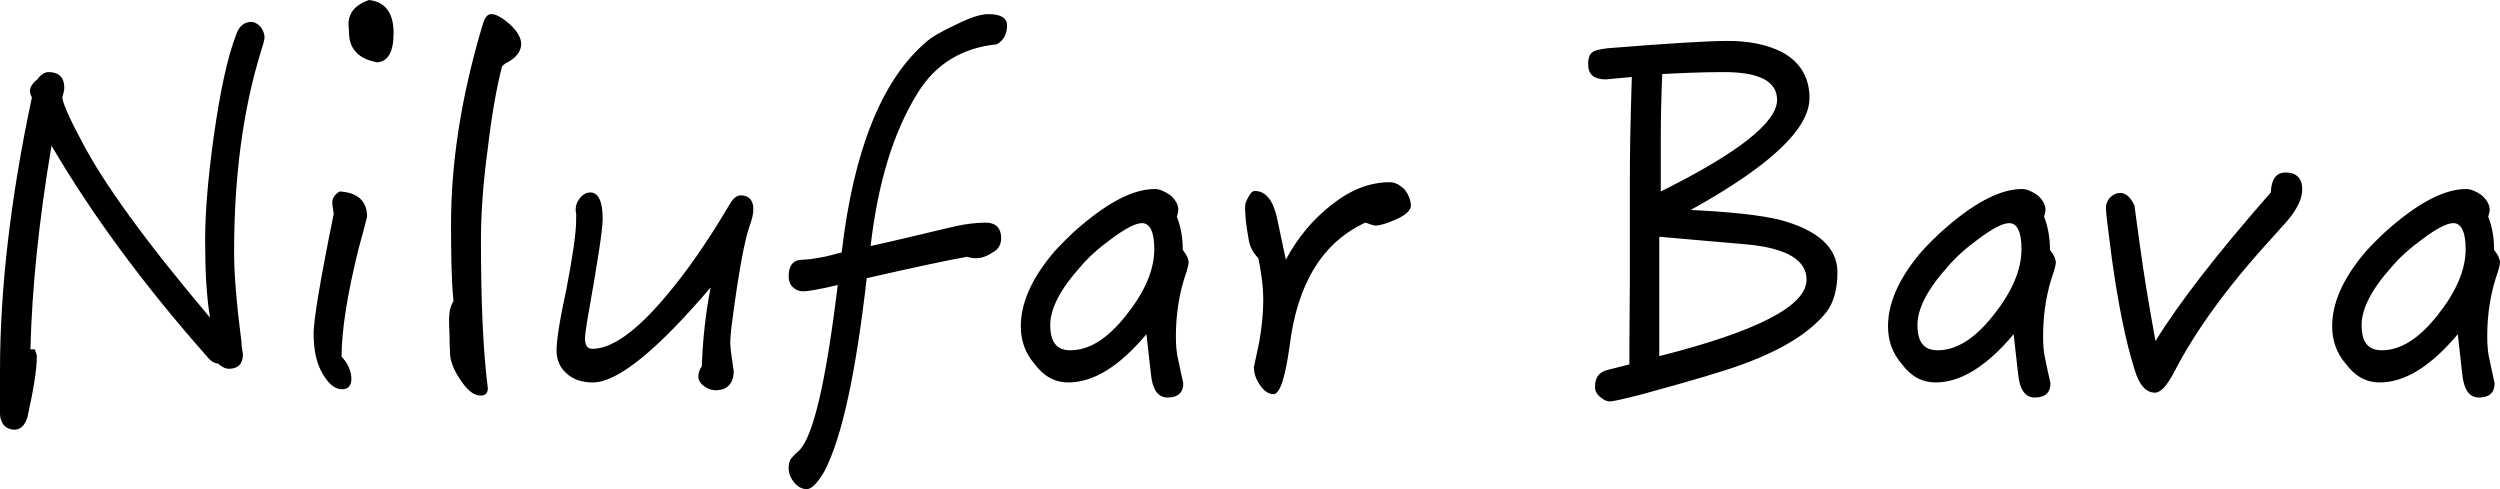<?xml version="1.0" encoding="UTF-8" standalone="no"?>
<svg width="92px" height="18px" viewBox="0 0 92 18" version="1.1" xmlns="http://www.w3.org/2000/svg" xmlns:xlink="http://www.w3.org/1999/xlink">
    <!-- Generator: Sketch 42 (36781) - http://www.bohemiancoding.com/sketch -->
    <title>Nilufar Bava</title>
    <desc>Created with Sketch.</desc>
    <defs></defs>
    <g id="Landing-Pages" stroke="none" stroke-width="1" fill="none" fill-rule="evenodd">
        <g id="webpage-with-testimonials" transform="translate(-1030, -1356)" fill="#000000">
            <g id="Group-19" transform="translate(931, 1224)">
                <path d="M108.735,133.38 C108.735,133.237 108.68,133.112 108.59,132.986 C108.482,132.878 108.373,132.807 108.247,132.807 C107.994,132.807 107.814,132.95 107.705,133.237 C107.38,134.062 107.109,135.317 106.874,136.966 C106.658,138.508 106.549,139.799 106.549,140.839 C106.549,142.004 106.603,142.954 106.73,143.689 C104.364,140.892 102.793,138.723 101.998,137.181 C101.547,136.339 101.312,135.801 101.294,135.586 C101.33,135.442 101.366,135.335 101.366,135.227 C101.366,134.851 101.167,134.653 100.788,134.653 C100.644,134.653 100.499,134.743 100.373,134.922 C100.192,135.066 100.102,135.209 100.102,135.353 C100.102,135.406 100.12,135.478 100.174,135.586 C99.379,139.315 99,142.667 99,145.643 L99,147.221 C99,147.365 99.036,147.508 99.144,147.651 C99.253,147.759 99.379,147.813 99.524,147.813 C99.759,147.813 99.921,147.651 100.011,147.347 C100.228,146.361 100.355,145.625 100.355,145.106 C100.355,145.052 100.318,144.962 100.282,144.855 L100.12,144.855 C100.174,142.631 100.427,140.139 100.896,137.361 C102.377,139.888 104.274,142.47 106.622,145.124 C106.766,145.303 106.91,145.375 107.019,145.375 C107.181,145.518 107.308,145.572 107.416,145.572 C107.759,145.572 107.94,145.392 107.94,145.034 C107.904,144.855 107.886,144.693 107.886,144.586 C107.705,143.187 107.615,142.094 107.615,141.269 C107.615,138.508 107.94,136.052 108.59,133.936 C108.68,133.649 108.735,133.47 108.735,133.38 Z M113.484,133.219 C113.484,132.466 113.177,132.072 112.581,132 C112.112,132.161 111.859,132.43 111.823,132.825 C111.823,132.95 111.841,133.058 111.841,133.165 C111.841,133.793 112.184,134.169 112.888,134.295 C113.286,134.259 113.484,133.9 113.484,133.219 Z M112.509,139.978 C112.509,139.404 112.166,139.082 111.498,139.046 C111.317,139.153 111.227,139.297 111.227,139.458 C111.227,139.512 111.245,139.655 111.281,139.871 C110.775,142.345 110.541,143.797 110.541,144.263 C110.541,144.837 110.631,145.285 110.812,145.643 C111.046,146.092 111.299,146.325 111.588,146.325 C111.805,146.325 111.931,146.199 111.931,145.948 C111.931,145.661 111.805,145.375 111.57,145.124 C111.57,144.191 111.769,142.882 112.184,141.197 C112.311,140.731 112.419,140.337 112.509,139.978 Z M118.18,133.614 C118.18,133.398 118.036,133.147 117.765,132.896 C117.476,132.645 117.259,132.52 117.079,132.52 C116.934,132.52 116.844,132.645 116.771,132.878 C115.977,135.514 115.598,137.97 115.598,140.247 C115.598,141.412 115.616,142.363 115.688,143.08 C115.58,143.259 115.525,143.474 115.525,143.743 C115.525,143.815 115.525,144.012 115.543,144.353 C115.543,144.711 115.561,144.908 115.561,144.98 C115.561,145.249 115.67,145.572 115.923,145.948 C116.176,146.343 116.428,146.558 116.681,146.558 C116.862,146.558 116.952,146.468 116.952,146.289 C116.771,144.855 116.699,143.026 116.699,140.821 C116.699,139.906 116.771,138.777 116.952,137.45 C117.097,136.213 117.277,135.209 117.476,134.438 L117.602,134.331 C117.982,134.151 118.18,133.9 118.18,133.614 Z M126.723,139.691 C126.723,139.369 126.56,139.189 126.253,139.189 C126.109,139.189 125.982,139.297 125.856,139.512 C125.061,140.857 124.285,141.986 123.49,142.918 C122.406,144.209 121.503,144.837 120.799,144.837 C120.618,144.837 120.528,144.711 120.528,144.46 C120.528,144.353 120.564,144.048 120.654,143.546 C120.998,141.61 121.178,140.444 121.178,140.05 C121.178,139.404 121.016,139.082 120.727,139.082 C120.582,139.082 120.456,139.153 120.347,139.279 C120.239,139.422 120.185,139.548 120.185,139.691 C120.185,139.727 120.185,139.799 120.203,139.871 L120.203,140.068 C120.203,140.57 120.077,141.43 119.842,142.649 C119.589,143.797 119.481,144.55 119.481,144.89 C119.481,145.249 119.607,145.536 119.86,145.751 C120.095,145.966 120.42,146.074 120.817,146.074 C121.72,146.074 123.165,144.908 125.152,142.578 C124.971,143.492 124.863,144.46 124.826,145.482 C124.736,145.608 124.7,145.733 124.7,145.859 C124.7,146.002 124.772,146.11 124.917,146.217 C125.043,146.307 125.188,146.361 125.332,146.361 C125.766,146.361 126,146.11 126,145.643 C126,145.608 125.964,145.446 125.928,145.159 C125.892,144.908 125.874,144.729 125.874,144.622 C125.874,144.478 125.892,144.209 125.946,143.815 C126.181,142.022 126.398,140.839 126.596,140.283 C126.669,140.086 126.723,139.888 126.723,139.691 Z M136.06,132.932 C136.06,132.663 135.825,132.52 135.374,132.52 C135.085,132.52 134.706,132.645 134.2,132.896 C133.658,133.147 133.279,133.363 133.044,133.578 C131.437,134.976 130.407,137.558 129.974,141.287 C129.649,141.376 129.432,141.43 129.342,141.448 C128.98,141.52 128.709,141.556 128.547,141.556 C128.186,141.556 128.023,141.771 128.023,142.165 C128.023,142.309 128.059,142.452 128.168,142.56 C128.276,142.667 128.402,142.721 128.547,142.721 C128.728,142.721 129.161,142.649 129.829,142.488 C129.396,146.056 128.926,148.082 128.402,148.584 C128.294,148.673 128.204,148.763 128.132,148.853 C128.059,148.924 128.023,149.05 128.023,149.229 C128.023,149.408 128.077,149.57 128.222,149.749 C128.348,149.91 128.511,150 128.691,150 C128.872,150 129.089,149.767 129.342,149.337 C129.992,148.082 130.497,145.715 130.895,142.237 C132.629,141.843 133.875,141.574 134.597,141.448 C134.706,141.484 134.796,141.502 134.904,141.502 C135.121,141.502 135.32,141.43 135.536,141.287 C135.735,141.179 135.843,141 135.843,140.767 C135.843,140.39 135.645,140.193 135.265,140.193 C134.904,140.193 134.543,140.247 134.182,140.319 C132.755,140.659 131.707,140.91 131.039,141.054 C131.31,138.705 131.888,136.823 132.791,135.388 C133.441,134.349 134.417,133.757 135.681,133.631 C135.934,133.488 136.06,133.255 136.06,132.932 Z M142.742,141.663 C142.742,141.735 142.706,141.843 142.67,141.986 C142.399,142.739 142.273,143.546 142.273,144.371 C142.273,144.675 142.291,144.98 142.363,145.267 C142.472,145.805 142.544,146.074 142.544,146.11 C142.544,146.45 142.345,146.629 141.966,146.629 C141.605,146.629 141.406,146.325 141.352,145.751 C141.316,145.446 141.261,144.962 141.189,144.299 C140.196,145.482 139.239,146.074 138.318,146.074 C137.83,146.074 137.415,145.859 137.071,145.392 C136.728,144.998 136.566,144.532 136.566,144.012 C136.566,143.187 136.927,142.327 137.686,141.394 C137.83,141.215 138.101,140.928 138.48,140.57 C139.672,139.494 140.665,138.956 141.496,138.956 C141.677,138.956 141.876,139.046 142.074,139.189 C142.255,139.351 142.363,139.53 142.363,139.727 C142.363,139.763 142.345,139.853 142.309,139.978 C142.453,140.337 142.526,140.749 142.526,141.197 C142.67,141.376 142.742,141.538 142.742,141.663 Z M141.478,141.161 C141.478,140.534 141.316,140.211 141.027,140.211 C140.792,140.211 140.413,140.408 139.907,140.785 C139.437,141.125 139.058,141.466 138.769,141.807 C138.011,142.649 137.649,143.367 137.649,143.958 C137.649,144.586 137.884,144.89 138.39,144.89 C139.076,144.89 139.744,144.478 140.431,143.618 C141.117,142.757 141.478,141.95 141.478,141.161 Z M150.924,139.548 C150.906,139.351 150.834,139.153 150.689,138.974 C150.508,138.795 150.328,138.705 150.147,138.705 C149.425,138.705 148.72,138.974 148.034,139.512 C147.312,140.068 146.752,140.749 146.318,141.556 C146.246,141.197 146.138,140.695 145.993,140.014 C145.849,139.369 145.578,139.028 145.181,139.028 C145.09,139.028 145.018,139.1 144.946,139.243 C144.856,139.386 144.819,139.512 144.819,139.62 C144.819,139.906 144.856,140.301 144.946,140.785 C144.982,141.036 145.09,141.287 145.307,141.502 C145.415,142.022 145.488,142.542 145.488,143.062 C145.488,143.528 145.433,144.03 145.343,144.568 C145.253,145.016 145.181,145.321 145.144,145.5 C145.144,145.751 145.217,145.948 145.361,146.163 C145.506,146.378 145.668,146.504 145.867,146.504 C146.102,146.504 146.3,145.894 146.463,144.693 C146.752,142.398 147.691,140.91 149.244,140.193 C149.461,140.265 149.569,140.301 149.605,140.301 C149.786,140.301 150.021,140.229 150.346,140.086 C150.725,139.924 150.924,139.745 150.924,139.548 Z M166.618,142.022 C166.618,142.649 166.474,143.133 166.221,143.474 C165.625,144.227 164.596,144.873 163.115,145.41 C162.446,145.661 161.218,146.02 159.448,146.504 C158.762,146.683 158.347,146.773 158.238,146.773 C158.13,146.773 158.022,146.719 157.913,146.629 C157.769,146.522 157.697,146.396 157.697,146.235 C157.697,145.912 157.823,145.715 158.112,145.625 L158.961,145.41 C158.961,145.303 158.961,144.245 158.979,142.255 L158.979,138.472 C158.979,137.719 158.997,136.518 159.051,134.833 L158.094,134.922 C157.66,134.922 157.444,134.743 157.444,134.367 C157.444,134.133 157.498,133.99 157.606,133.918 C157.697,133.847 157.877,133.811 158.166,133.775 C160.388,133.596 161.868,133.506 162.591,133.506 C163.386,133.506 164.054,133.649 164.578,133.918 C165.246,134.277 165.589,134.851 165.589,135.604 C165.589,136.751 164.126,138.114 161.218,139.727 C162.735,139.799 163.819,139.924 164.487,140.086 C165.896,140.462 166.618,141.108 166.618,142.022 Z M164.397,135.675 C164.397,134.994 163.747,134.653 162.446,134.653 C161.616,134.653 160.857,134.689 160.171,134.725 C160.135,135.55 160.117,136.321 160.117,137.02 L160.117,139.046 C162.97,137.629 164.397,136.5 164.397,135.675 Z M165.481,142.291 C165.481,141.574 164.758,141.143 163.349,141 L160.062,140.713 L160.062,145.106 C163.675,144.191 165.481,143.259 165.481,142.291 Z M174.655,141.663 C174.655,141.735 174.619,141.843 174.583,141.986 C174.312,142.739 174.186,143.546 174.186,144.371 C174.186,144.675 174.204,144.98 174.276,145.267 C174.384,145.805 174.457,146.074 174.457,146.11 C174.457,146.45 174.258,146.629 173.879,146.629 C173.517,146.629 173.319,146.325 173.265,145.751 C173.229,145.446 173.174,144.962 173.102,144.299 C172.109,145.482 171.152,146.074 170.23,146.074 C169.743,146.074 169.327,145.859 168.984,145.392 C168.641,144.998 168.479,144.532 168.479,144.012 C168.479,143.187 168.84,142.327 169.598,141.394 C169.743,141.215 170.014,140.928 170.393,140.57 C171.585,139.494 172.578,138.956 173.409,138.956 C173.59,138.956 173.788,139.046 173.987,139.189 C174.168,139.351 174.276,139.53 174.276,139.727 C174.276,139.763 174.258,139.853 174.222,139.978 C174.366,140.337 174.439,140.749 174.439,141.197 C174.583,141.376 174.655,141.538 174.655,141.663 Z M173.391,141.161 C173.391,140.534 173.229,140.211 172.94,140.211 C172.705,140.211 172.325,140.408 171.82,140.785 C171.35,141.125 170.971,141.466 170.682,141.807 C169.923,142.649 169.562,143.367 169.562,143.958 C169.562,144.586 169.797,144.89 170.303,144.89 C170.989,144.89 171.657,144.478 172.344,143.618 C173.03,142.757 173.391,141.95 173.391,141.161 Z M183.722,138.956 C183.722,138.562 183.505,138.347 183.108,138.347 C182.764,138.347 182.584,138.598 182.566,139.082 C180.615,141.305 179.207,143.116 178.322,144.55 C178.087,143.259 177.888,142.076 177.744,141 C177.671,140.444 177.599,139.96 177.545,139.548 C177.4,139.261 177.238,139.1 177.021,139.1 C176.895,139.1 176.768,139.153 176.66,139.261 C176.552,139.369 176.497,139.512 176.497,139.655 C176.497,139.799 176.57,140.426 176.714,141.502 C176.949,143.187 177.22,144.55 177.545,145.572 C177.707,146.145 177.96,146.45 178.303,146.45 C178.52,146.45 178.755,146.181 179.026,145.661 C179.784,144.191 180.958,142.56 182.584,140.785 C182.981,140.337 183.234,140.068 183.306,139.96 C183.577,139.602 183.722,139.279 183.722,138.956 Z M191,141.663 C191,141.735 190.964,141.843 190.928,141.986 C190.657,142.739 190.53,143.546 190.53,144.371 C190.53,144.675 190.548,144.98 190.621,145.267 C190.729,145.805 190.801,146.074 190.801,146.11 C190.801,146.45 190.603,146.629 190.223,146.629 C189.862,146.629 189.664,146.325 189.609,145.751 C189.573,145.446 189.519,144.962 189.447,144.299 C188.453,145.482 187.496,146.074 186.575,146.074 C186.088,146.074 185.672,145.859 185.329,145.392 C184.986,144.998 184.823,144.532 184.823,144.012 C184.823,143.187 185.185,142.327 185.943,141.394 C186.088,141.215 186.358,140.928 186.738,140.57 C187.93,139.494 188.923,138.956 189.754,138.956 C189.934,138.956 190.133,139.046 190.332,139.189 C190.512,139.351 190.621,139.53 190.621,139.727 C190.621,139.763 190.603,139.853 190.567,139.978 C190.711,140.337 190.783,140.749 190.783,141.197 C190.928,141.376 191,141.538 191,141.663 Z M189.736,141.161 C189.736,140.534 189.573,140.211 189.284,140.211 C189.049,140.211 188.67,140.408 188.165,140.785 C187.695,141.125 187.316,141.466 187.027,141.807 C186.268,142.649 185.907,143.367 185.907,143.958 C185.907,144.586 186.142,144.89 186.647,144.89 C187.334,144.89 188.002,144.478 188.688,143.618 C189.375,142.757 189.736,141.95 189.736,141.161 Z" id="Nilufar-Bava"></path>
            </g>
        </g>
    </g>
</svg>